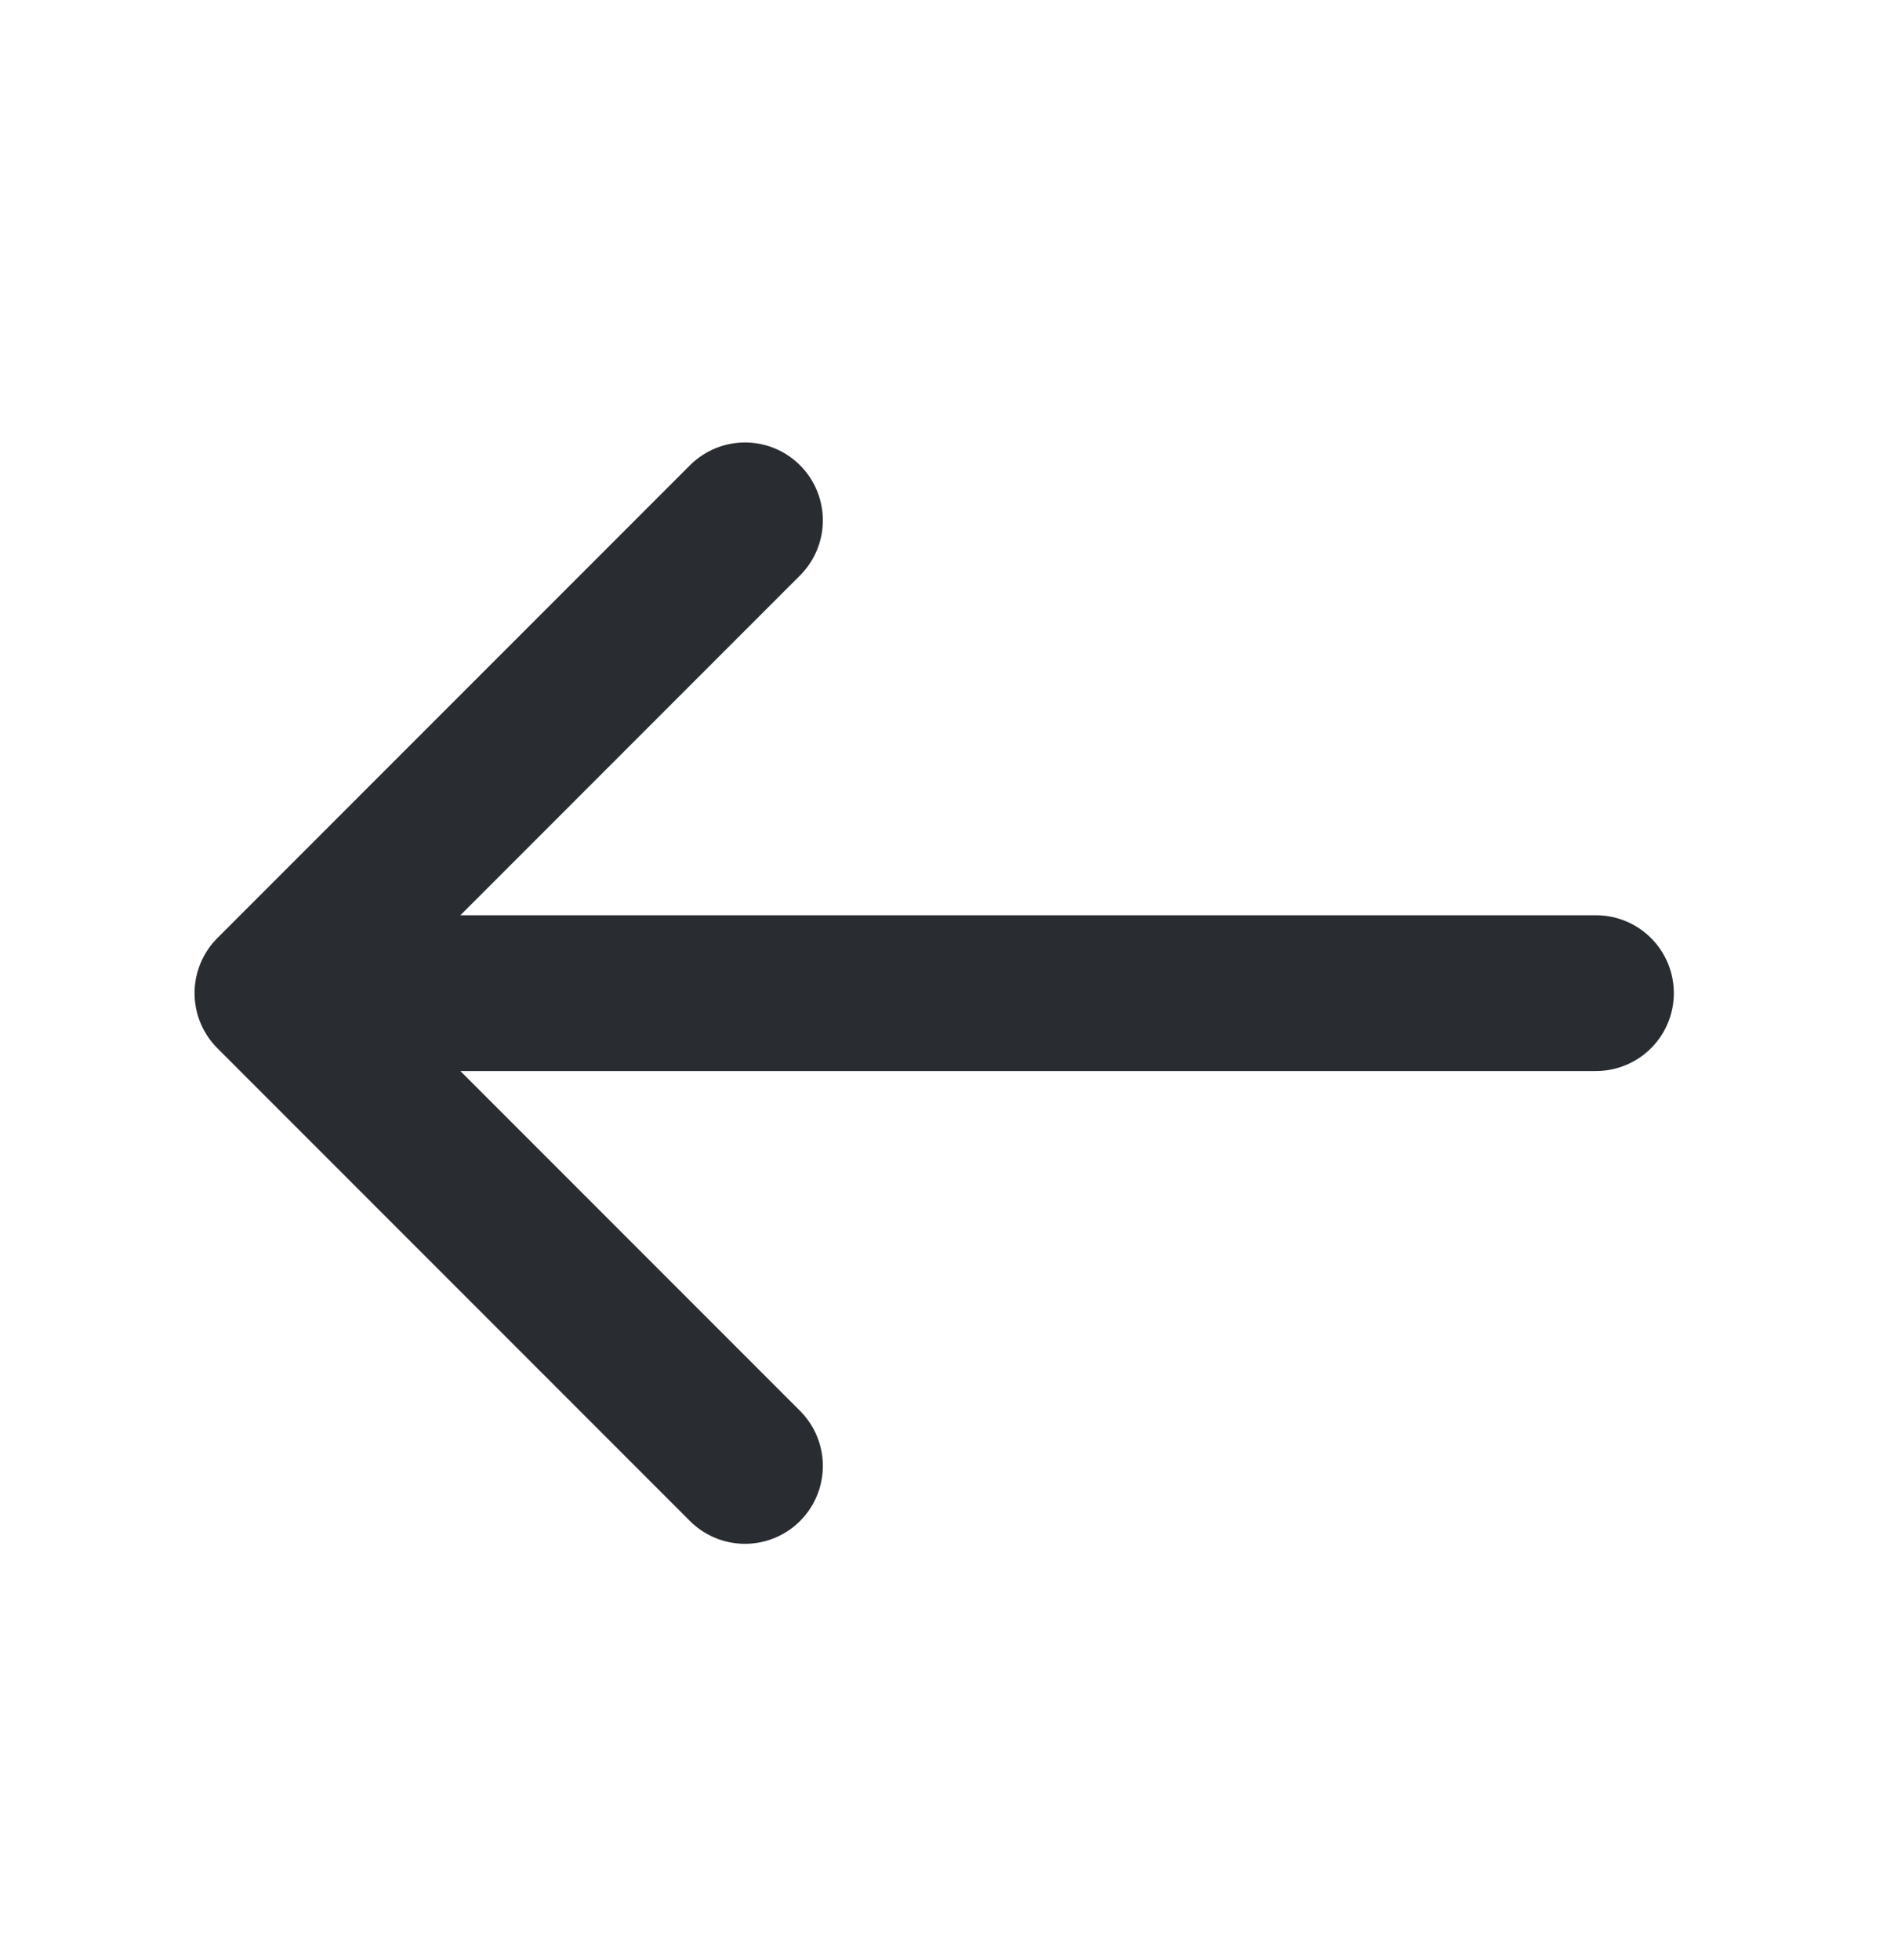 <svg width="29" height="30" viewBox="0 0 29 30" fill="none" xmlns="http://www.w3.org/2000/svg">
<g id="vuesax/linear/arrow-left">
<g id="arrow-left">
<path id="Vector" d="M11.407 7.964L4.171 15.2L11.407 22.436" stroke="#292D32" stroke-width="2.384" stroke-miterlimit="10" stroke-linecap="round" stroke-linejoin="round"/>
<path id="Vector_2" d="M24.437 15.2H4.374" stroke="#292D32" stroke-width="2.384" stroke-miterlimit="10" stroke-linecap="round" stroke-linejoin="round"/>
</g>
</g>
</svg>
